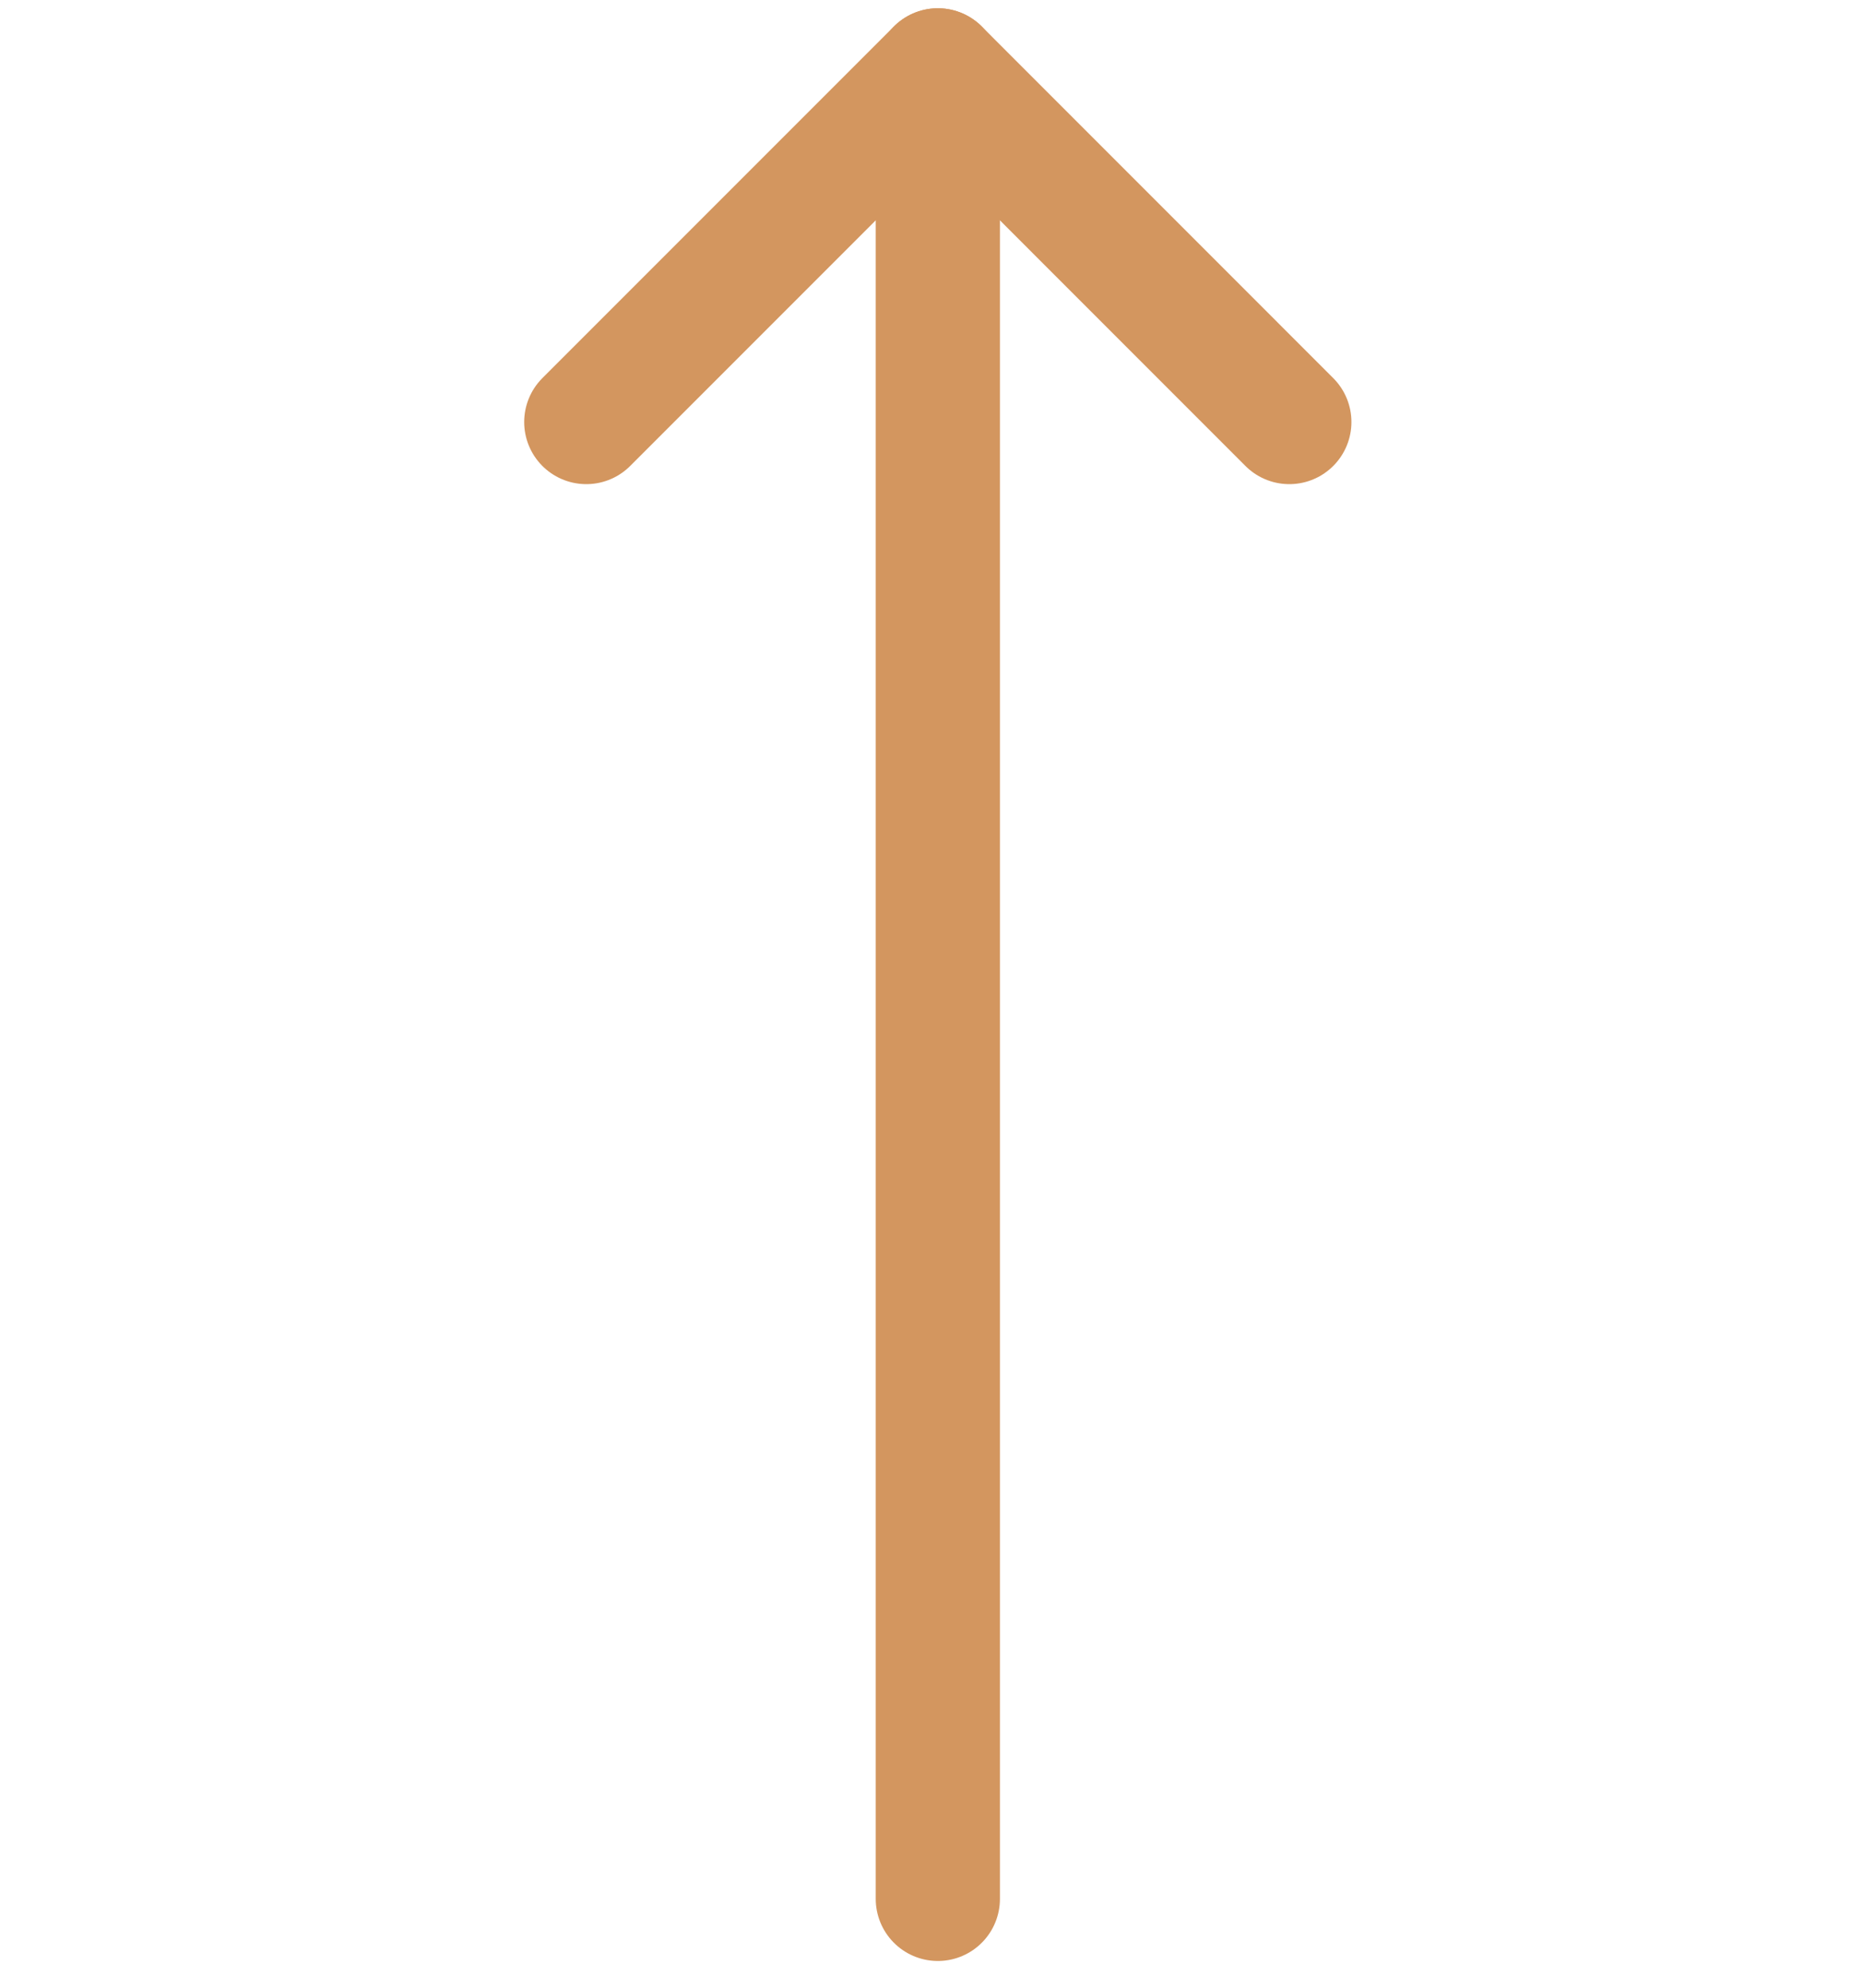 <svg width="30" height="32" viewBox="0 0 30 32" fill="none" xmlns="http://www.w3.org/2000/svg">
		<path d="M15.102 30.569V1.133" stroke="#D3965F" stroke-width="2" stroke-linecap="round" stroke-linejoin="round" />
		<path d="M20.762 6.794L15.102 1.133L9.441 6.794" stroke="#D3965F" stroke-width="2" stroke-linecap="round" stroke-linejoin="round" />
	</svg>